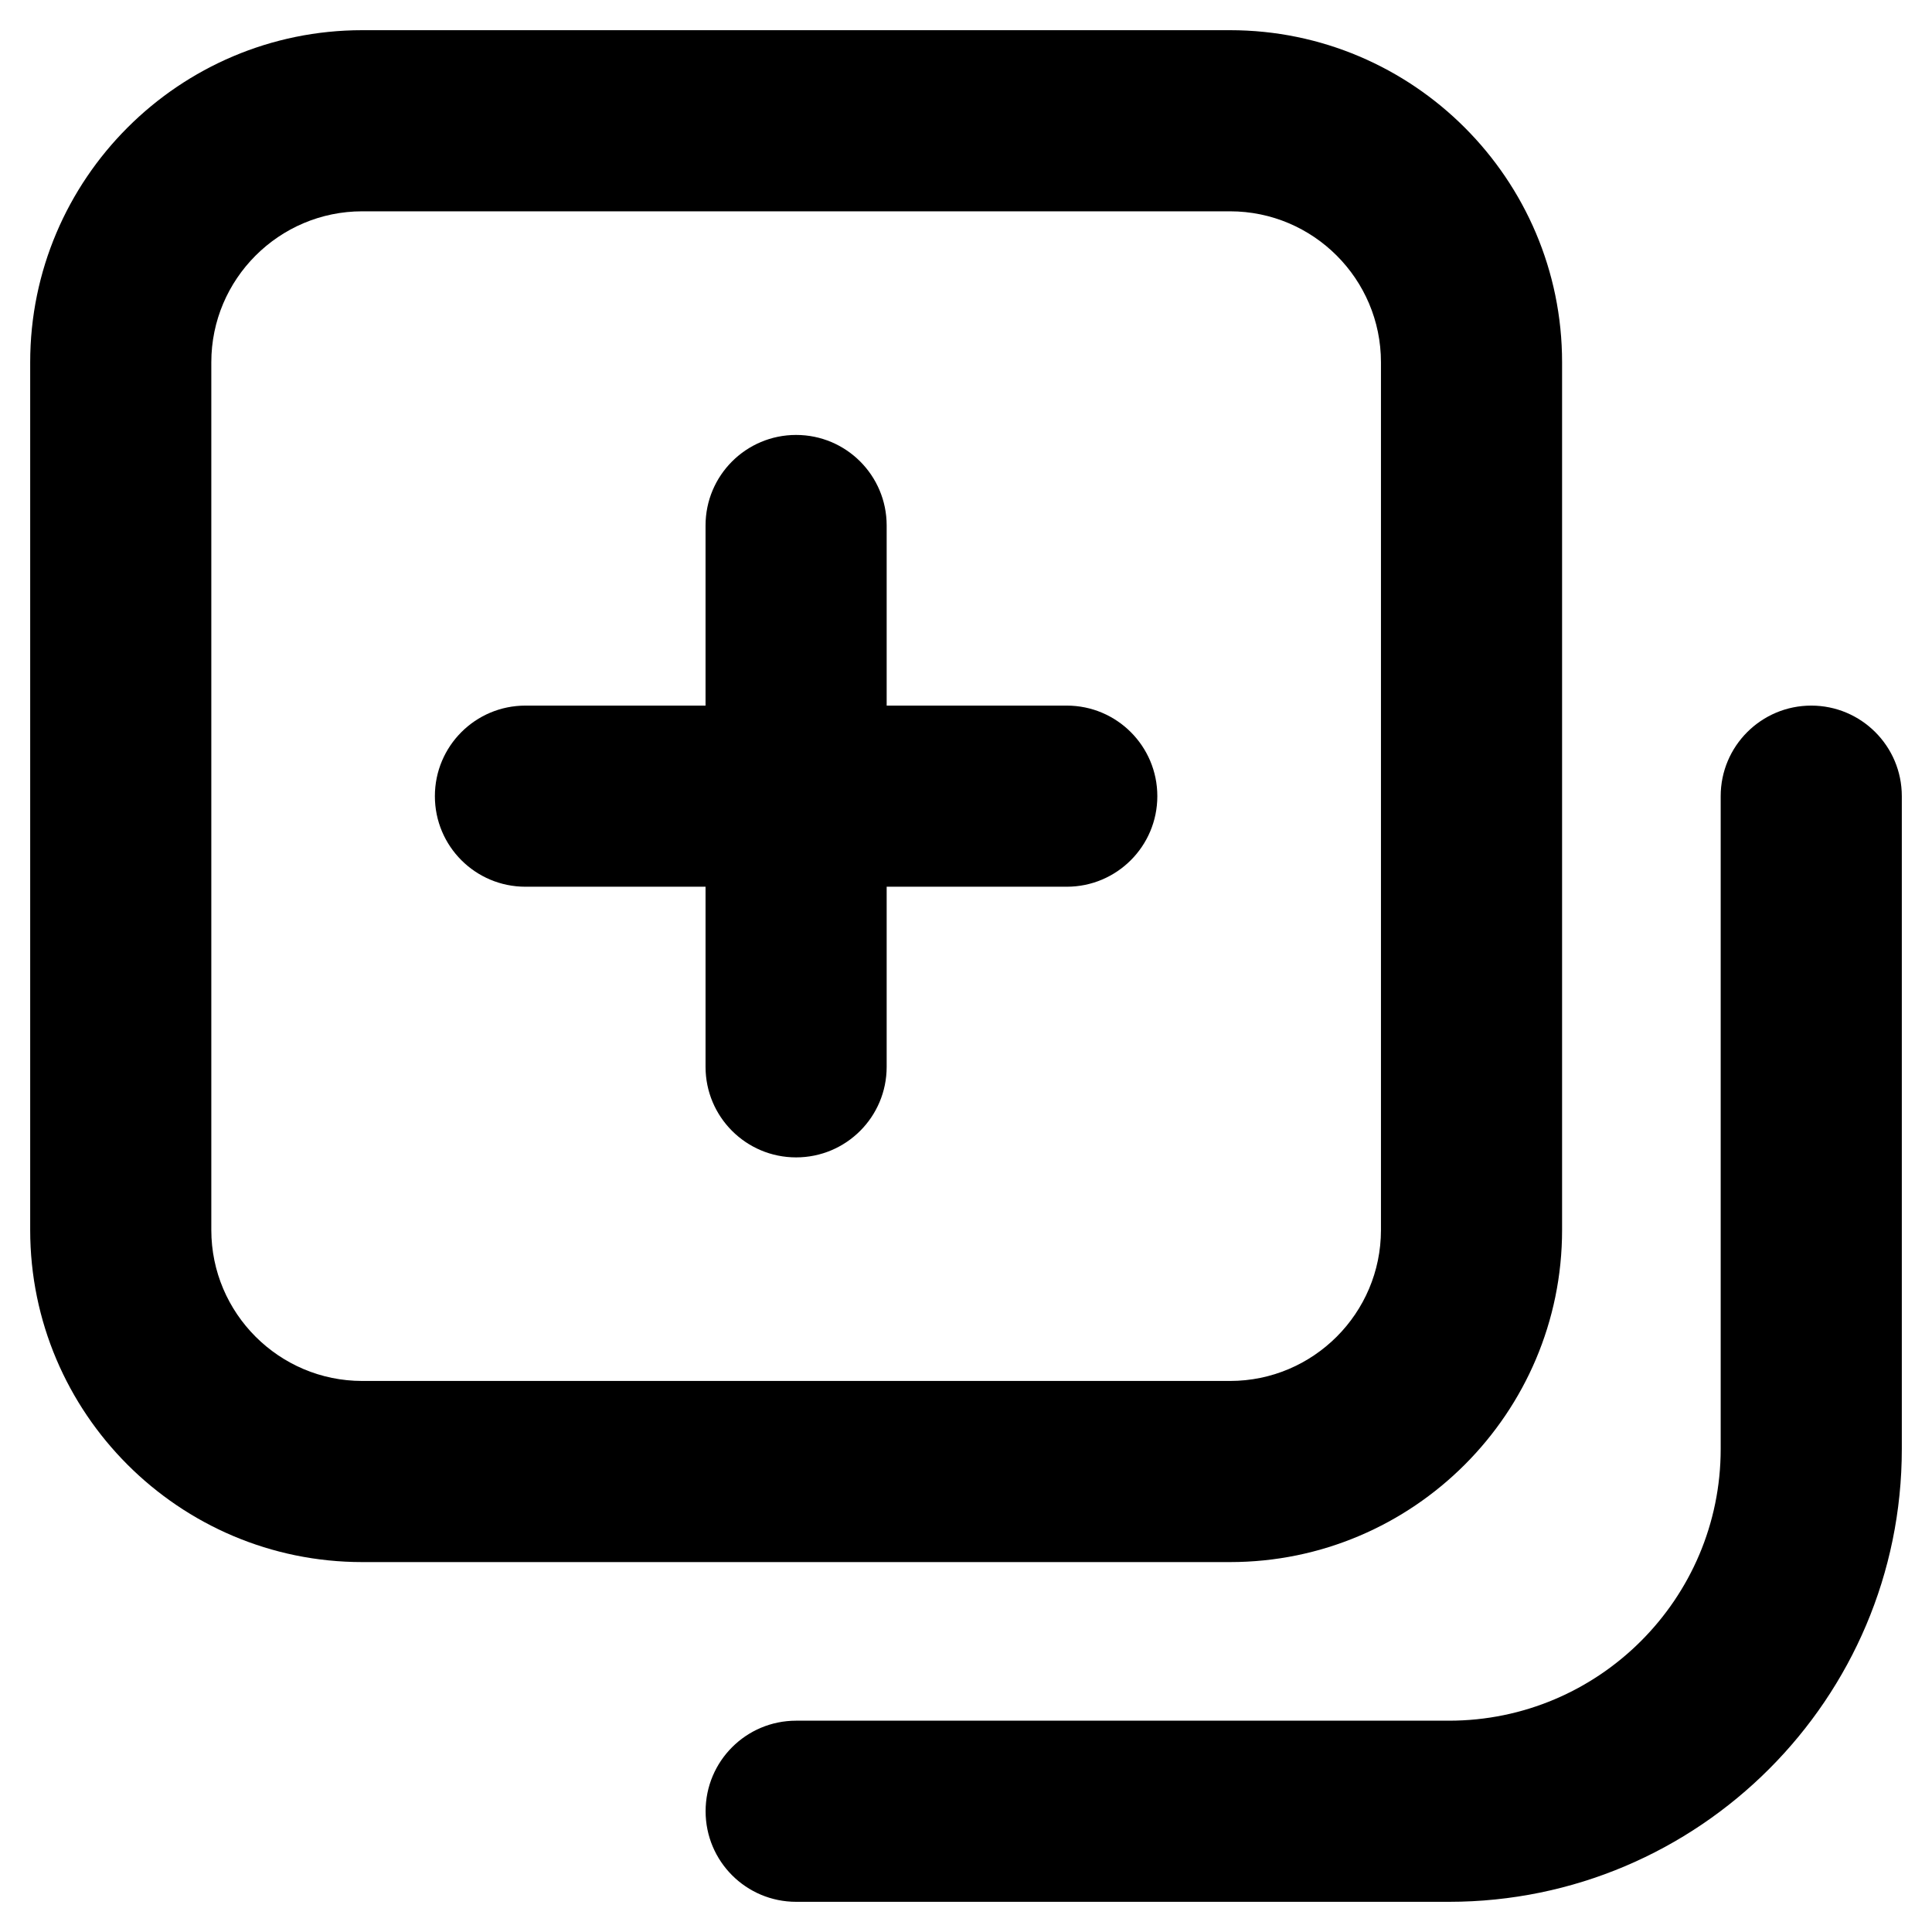 <svg id="Layer_2" enable-background="new 0 0 32 32" height="512" viewBox="0 0 32 32" width="512" xmlns="http://www.w3.org/2000/svg"><path d="m6 25.873h14.373c3.032 0 5.5-2.467 5.5-5.5v-14.373c0-3.033-2.468-5.5-5.5-5.5h-14.373c-3.033 0-5.5 2.467-5.5 5.5v14.373c0 3.033 2.467 5.5 5.5 5.5zm-2.5-19.873c0-1.378 1.122-2.5 2.5-2.5h14.373c1.379 0 2.5 1.122 2.5 2.5v14.373c0 1.378-1.121 2.5-2.5 2.5h-14.373c-1.378 0-2.5-1.122-2.5-2.5z"/><path d="m30 11.687c-.828 0-1.5.671-1.5 1.5v10.813c0 2.481-2.019 4.5-4.5 4.5h-10.813c-.829 0-1.5.671-1.5 1.5s.671 1.5 1.5 1.5h10.813c4.136 0 7.5-3.364 7.5-7.5v-10.813c0-.829-.672-1.5-1.5-1.5z"/><path d="m8.703 14.687h2.983v2.983c0 .829.671 1.5 1.5 1.5s1.5-.671 1.5-1.5v-2.983h2.983c.828 0 1.5-.671 1.5-1.5s-.672-1.5-1.5-1.5h-2.983v-2.983c0-.829-.671-1.5-1.5-1.5s-1.5.671-1.5 1.5v2.983h-2.983c-.829 0-1.5.671-1.5 1.5s.671 1.5 1.5 1.5z"/></svg>